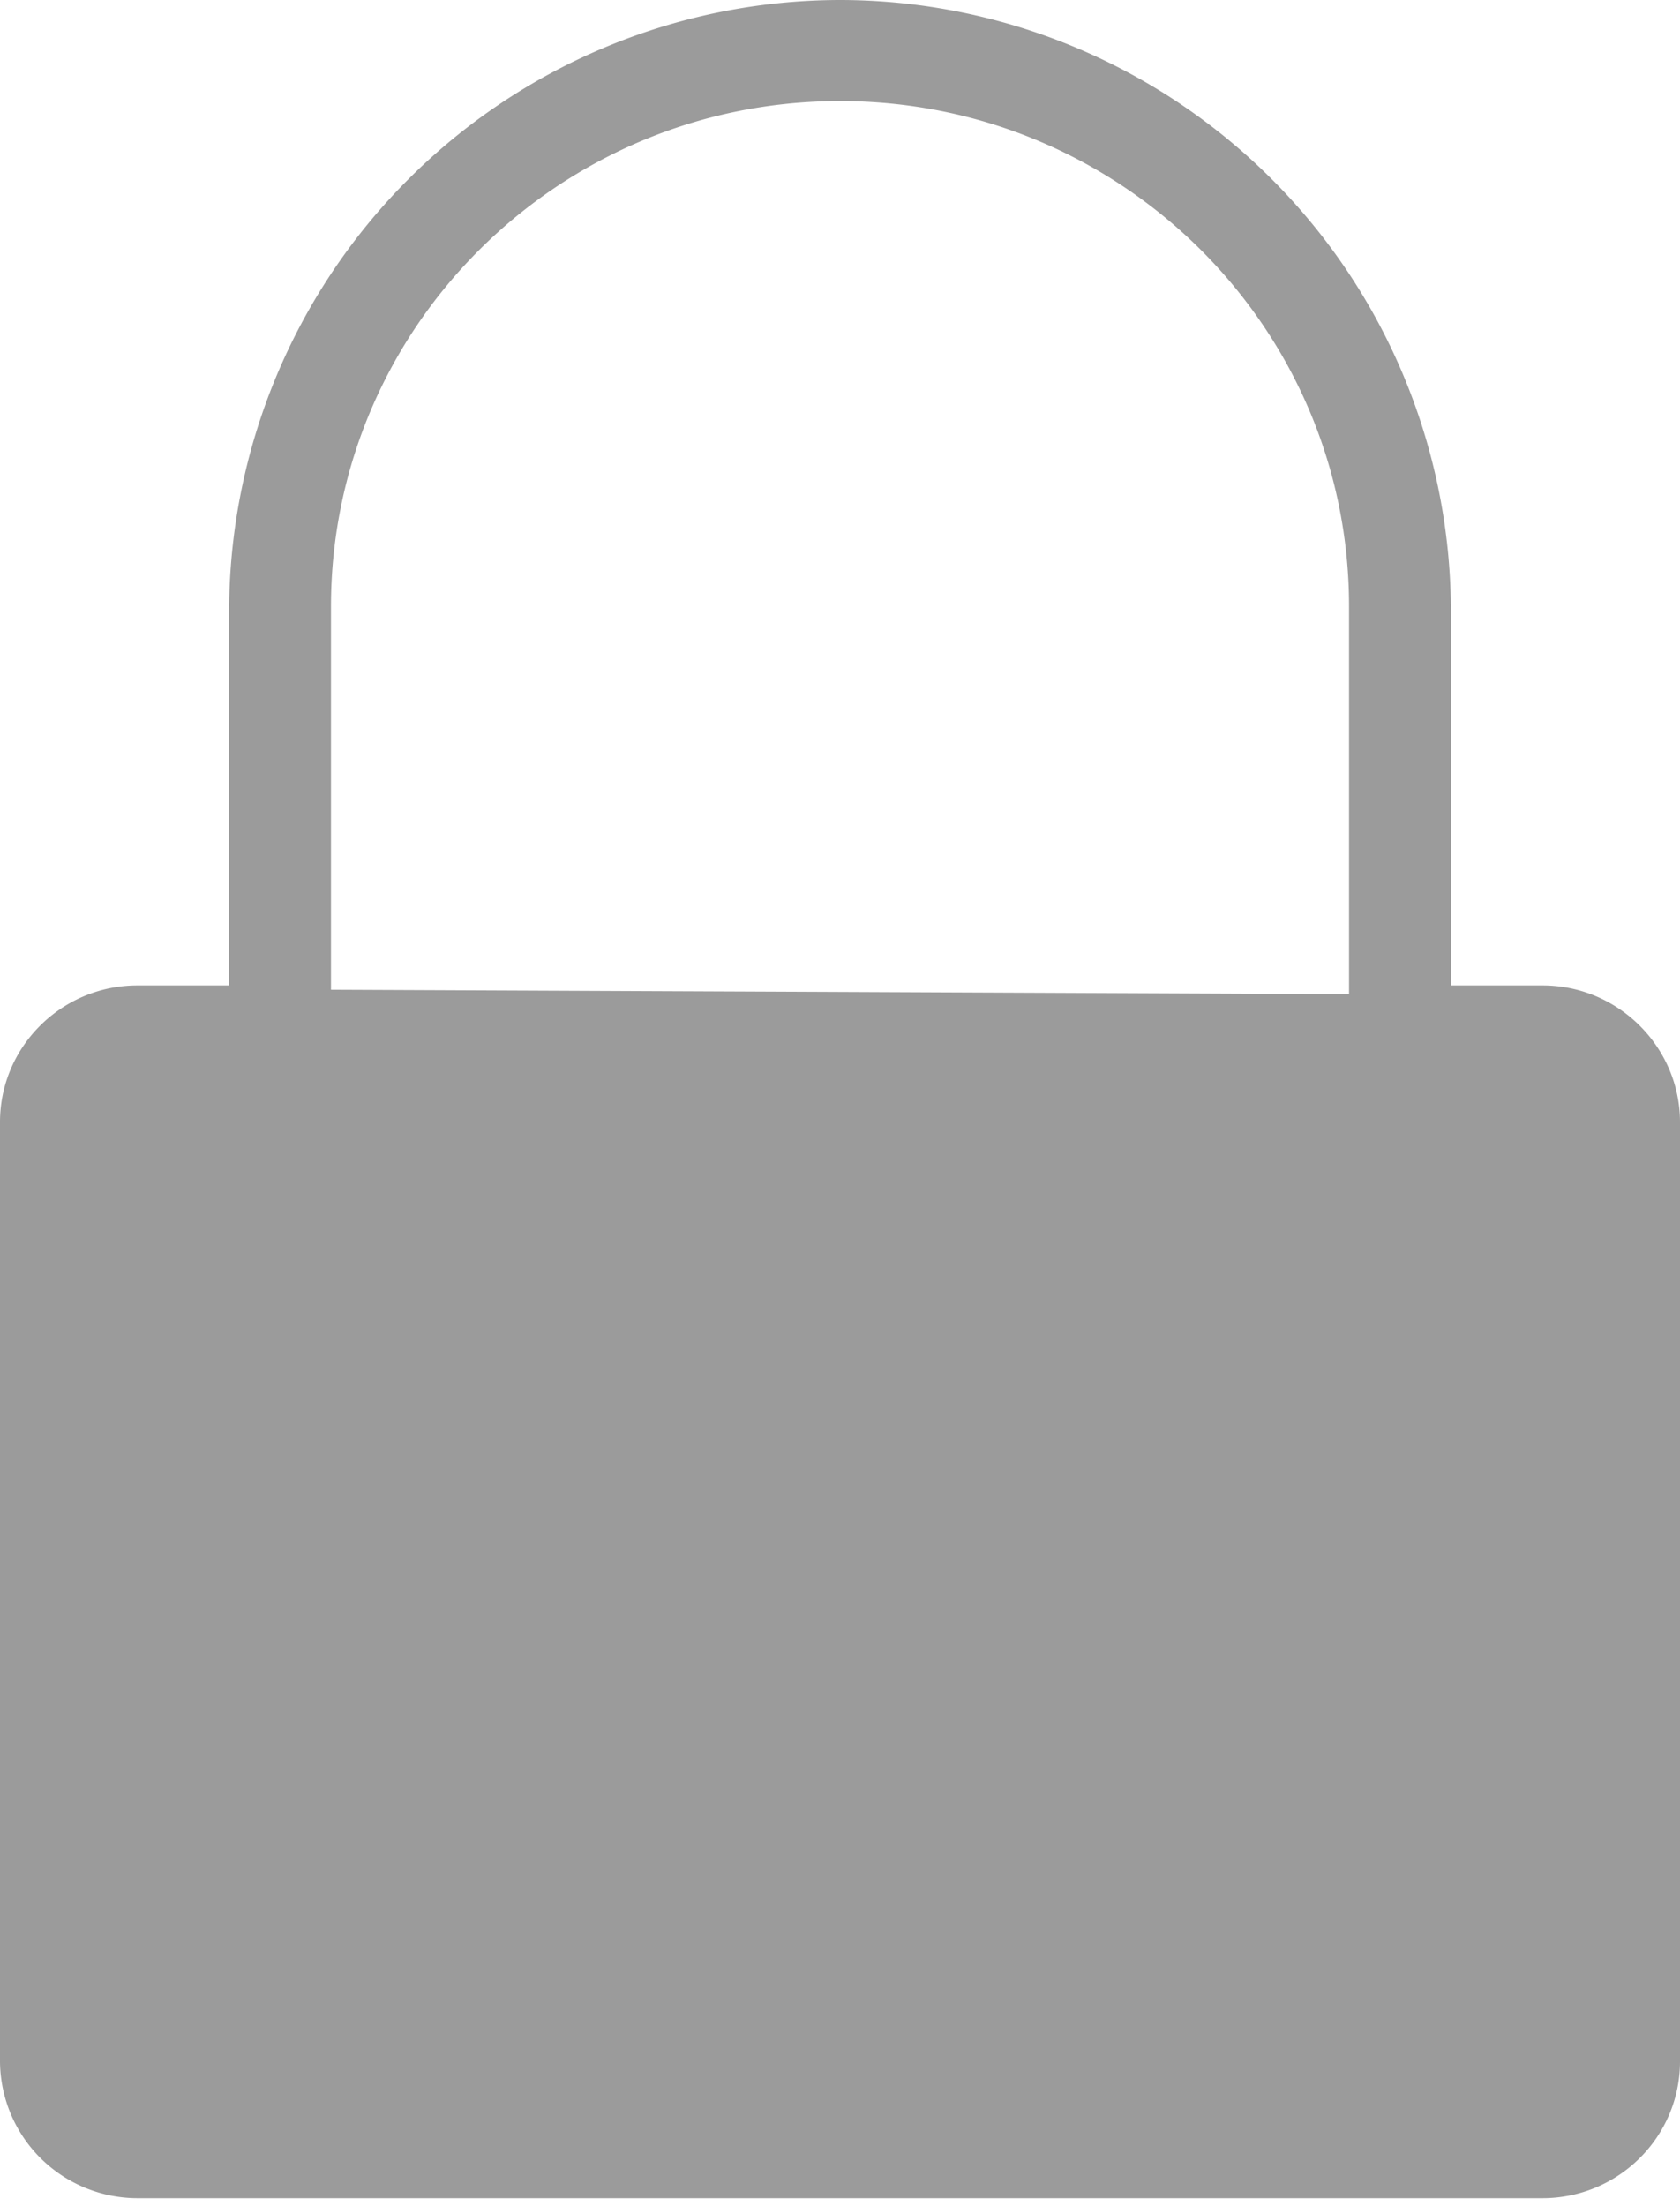 <svg xmlns="http://www.w3.org/2000/svg" width="16" height="21" viewBox="0 0 16 21">
    <path fill="#9B9B9B" fill-rule="evenodd" d="M2.182 9.38V5.826A5.827 5.827 0 0 1 8 0a5.824 5.824 0 0 1 5.818 5.827V9.38h.873c.723 0 1.309.589 1.309 1.302v8.94c0 .72-.588 1.302-1.31 1.302H1.31A1.31 1.31 0 0 1 0 19.621v-8.94C0 9.962.588 9.38 1.31 9.38h.872zm.97.041l9.696.042v-3.69c0-2.658-2.17-4.811-4.848-4.811S3.152 3.117 3.152 5.776V9.42z"/>
</svg>
